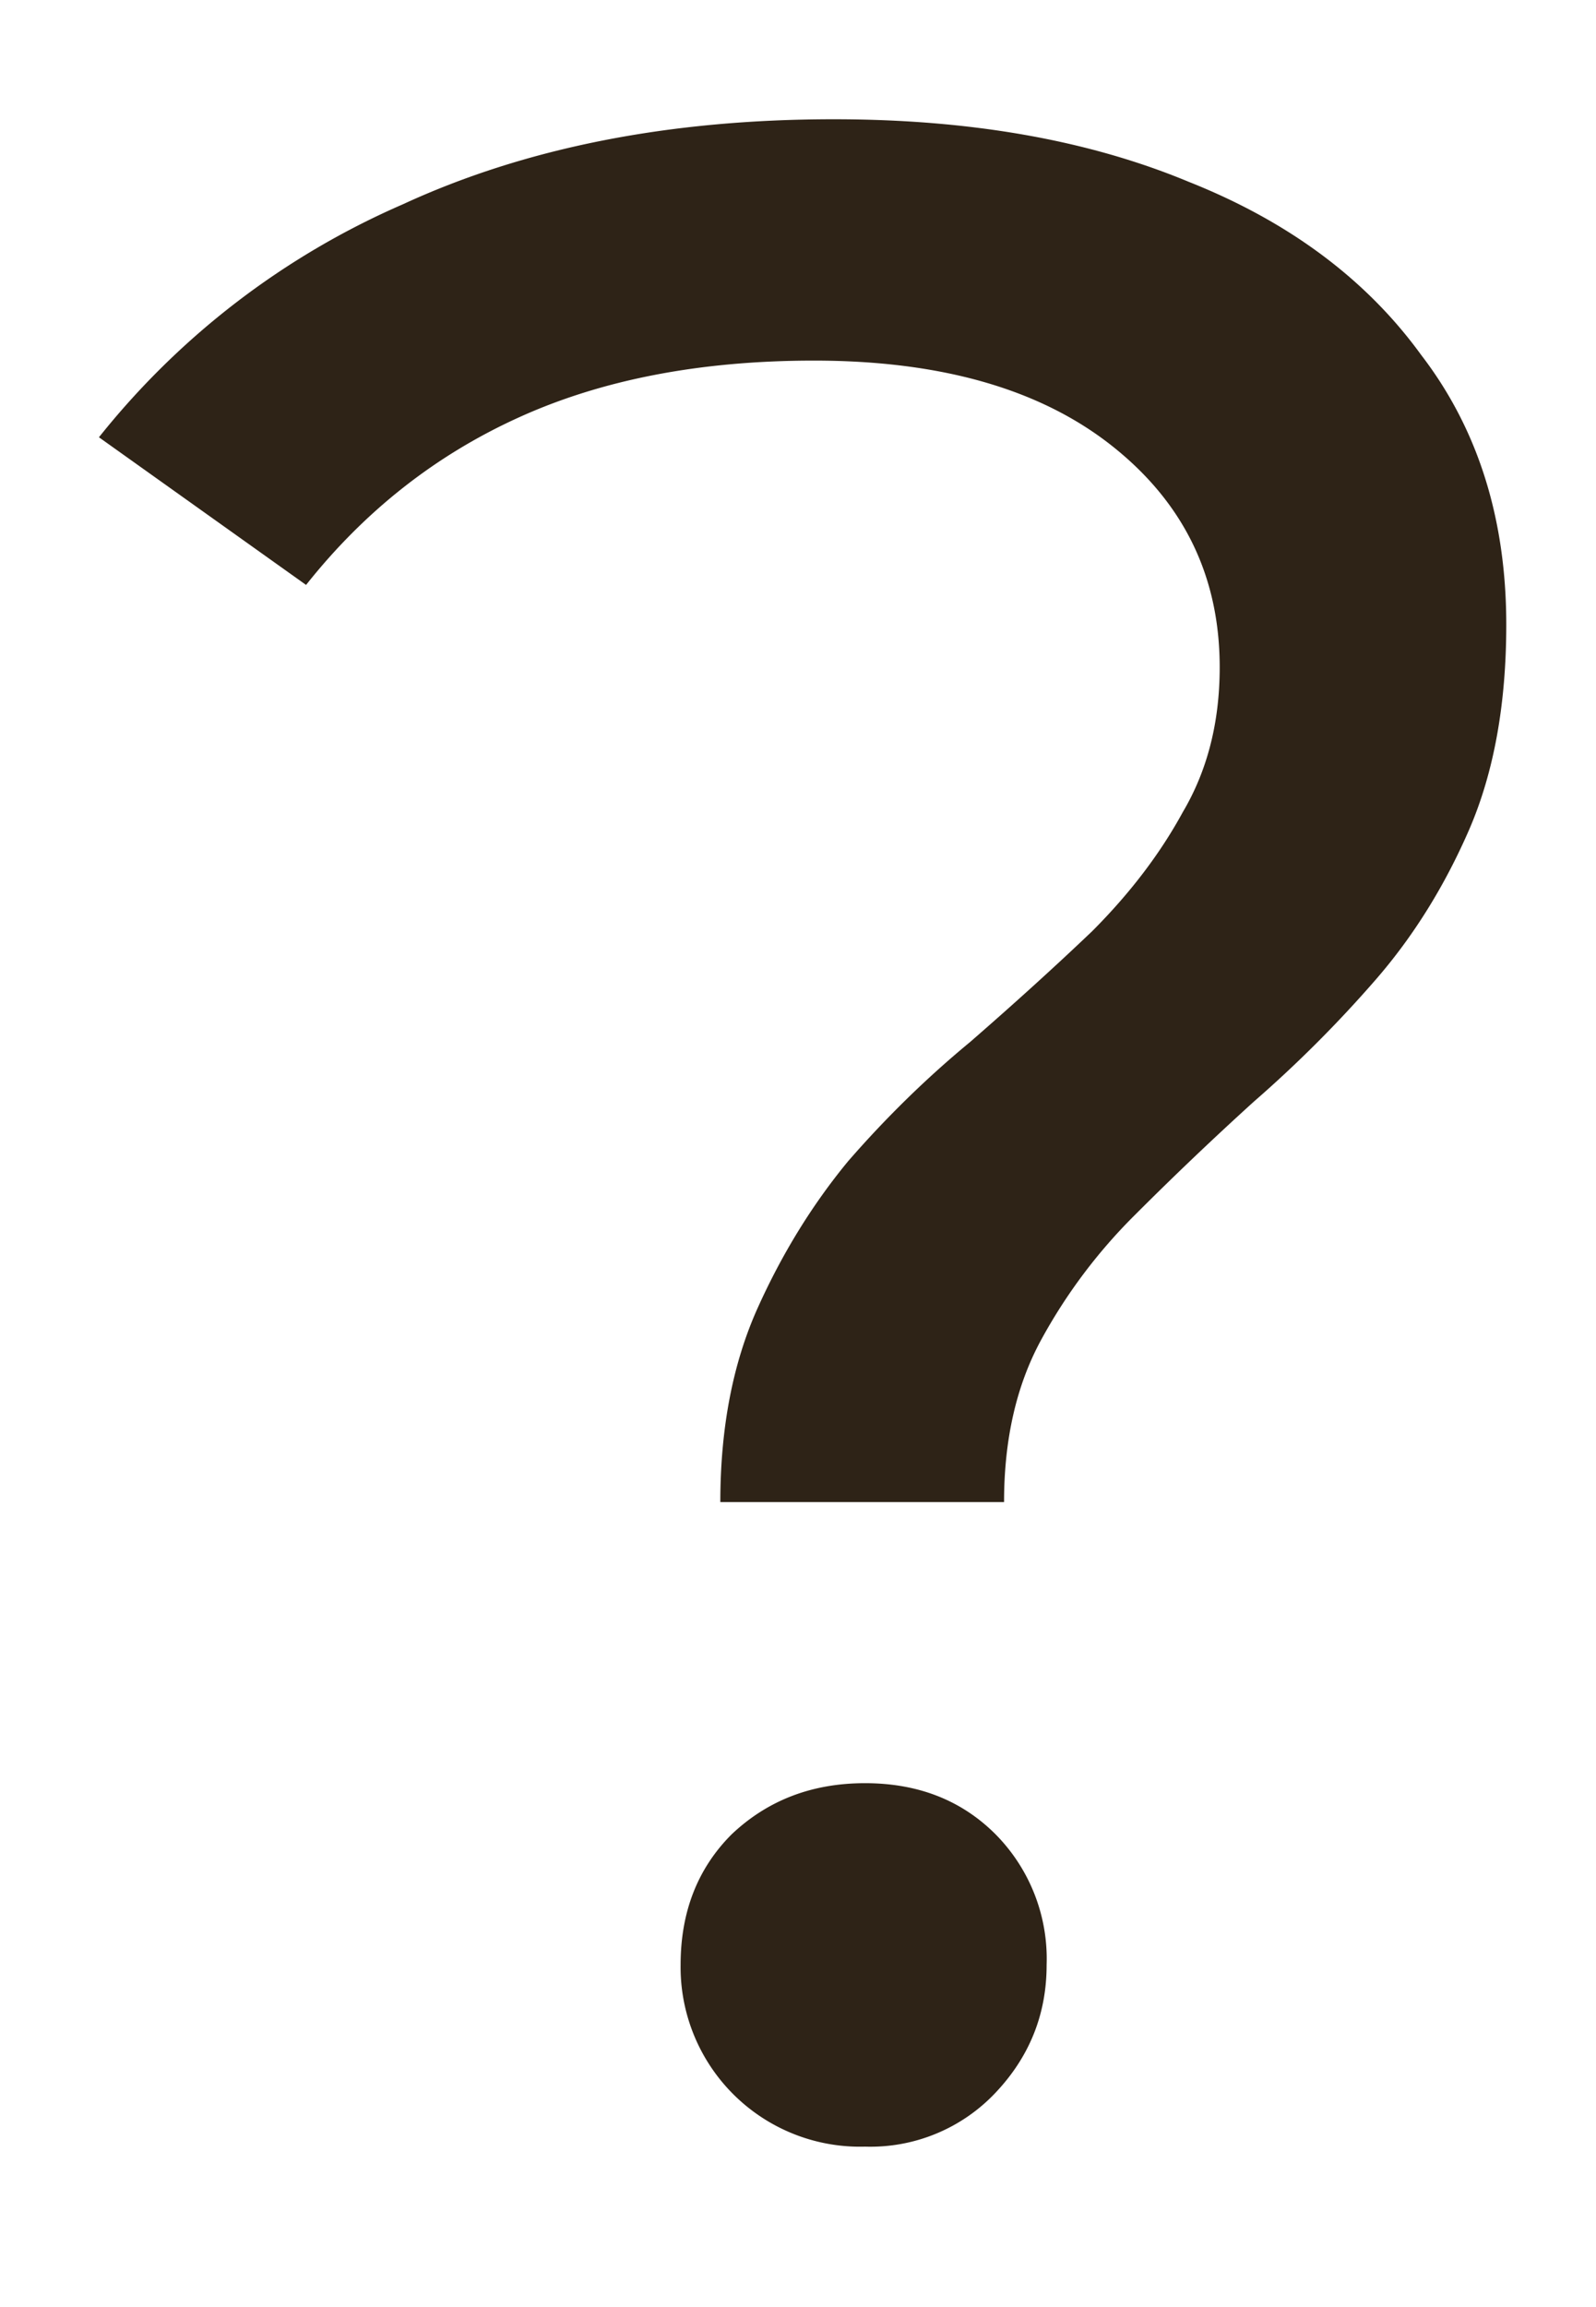 <svg width="9" height="13" fill="none" xmlns="http://www.w3.org/2000/svg"><path d="M4.062 8.464c0-.416.07-.779.208-1.088.139-.31.31-.587.512-.832.213-.245.443-.47.688-.672.245-.213.475-.421.688-.624.213-.213.384-.437.512-.672.139-.235.208-.507.208-.816 0-.512-.203-.928-.608-1.248-.405-.32-.965-.48-1.68-.48-.64 0-1.195.107-1.664.32-.47.213-.87.528-1.2.944L.558 2.464A4.466 4.466 0 012.27 1.152c.693-.32 1.504-.48 2.432-.48.768 0 1.435.117 2 .352.565.224 1.003.55 1.312.976.32.416.48.923.48 1.52 0 .448-.07.832-.208 1.152-.139.32-.315.603-.528.848a6.98 6.98 0 01-.688.688 18.92 18.92 0 00-.672.64 3.04 3.04 0 00-.528.704c-.139.256-.208.56-.208.912h-1.6zm.816 3.632a1.012 1.012 0 01-1.04-1.024c0-.299.096-.544.288-.736.203-.192.453-.288.752-.288s.544.096.736.288a.997.997 0 01.288.736c0 .277-.096.517-.288.72a.97.97 0 01-.736.304z" fill="#2E2317"/></svg>